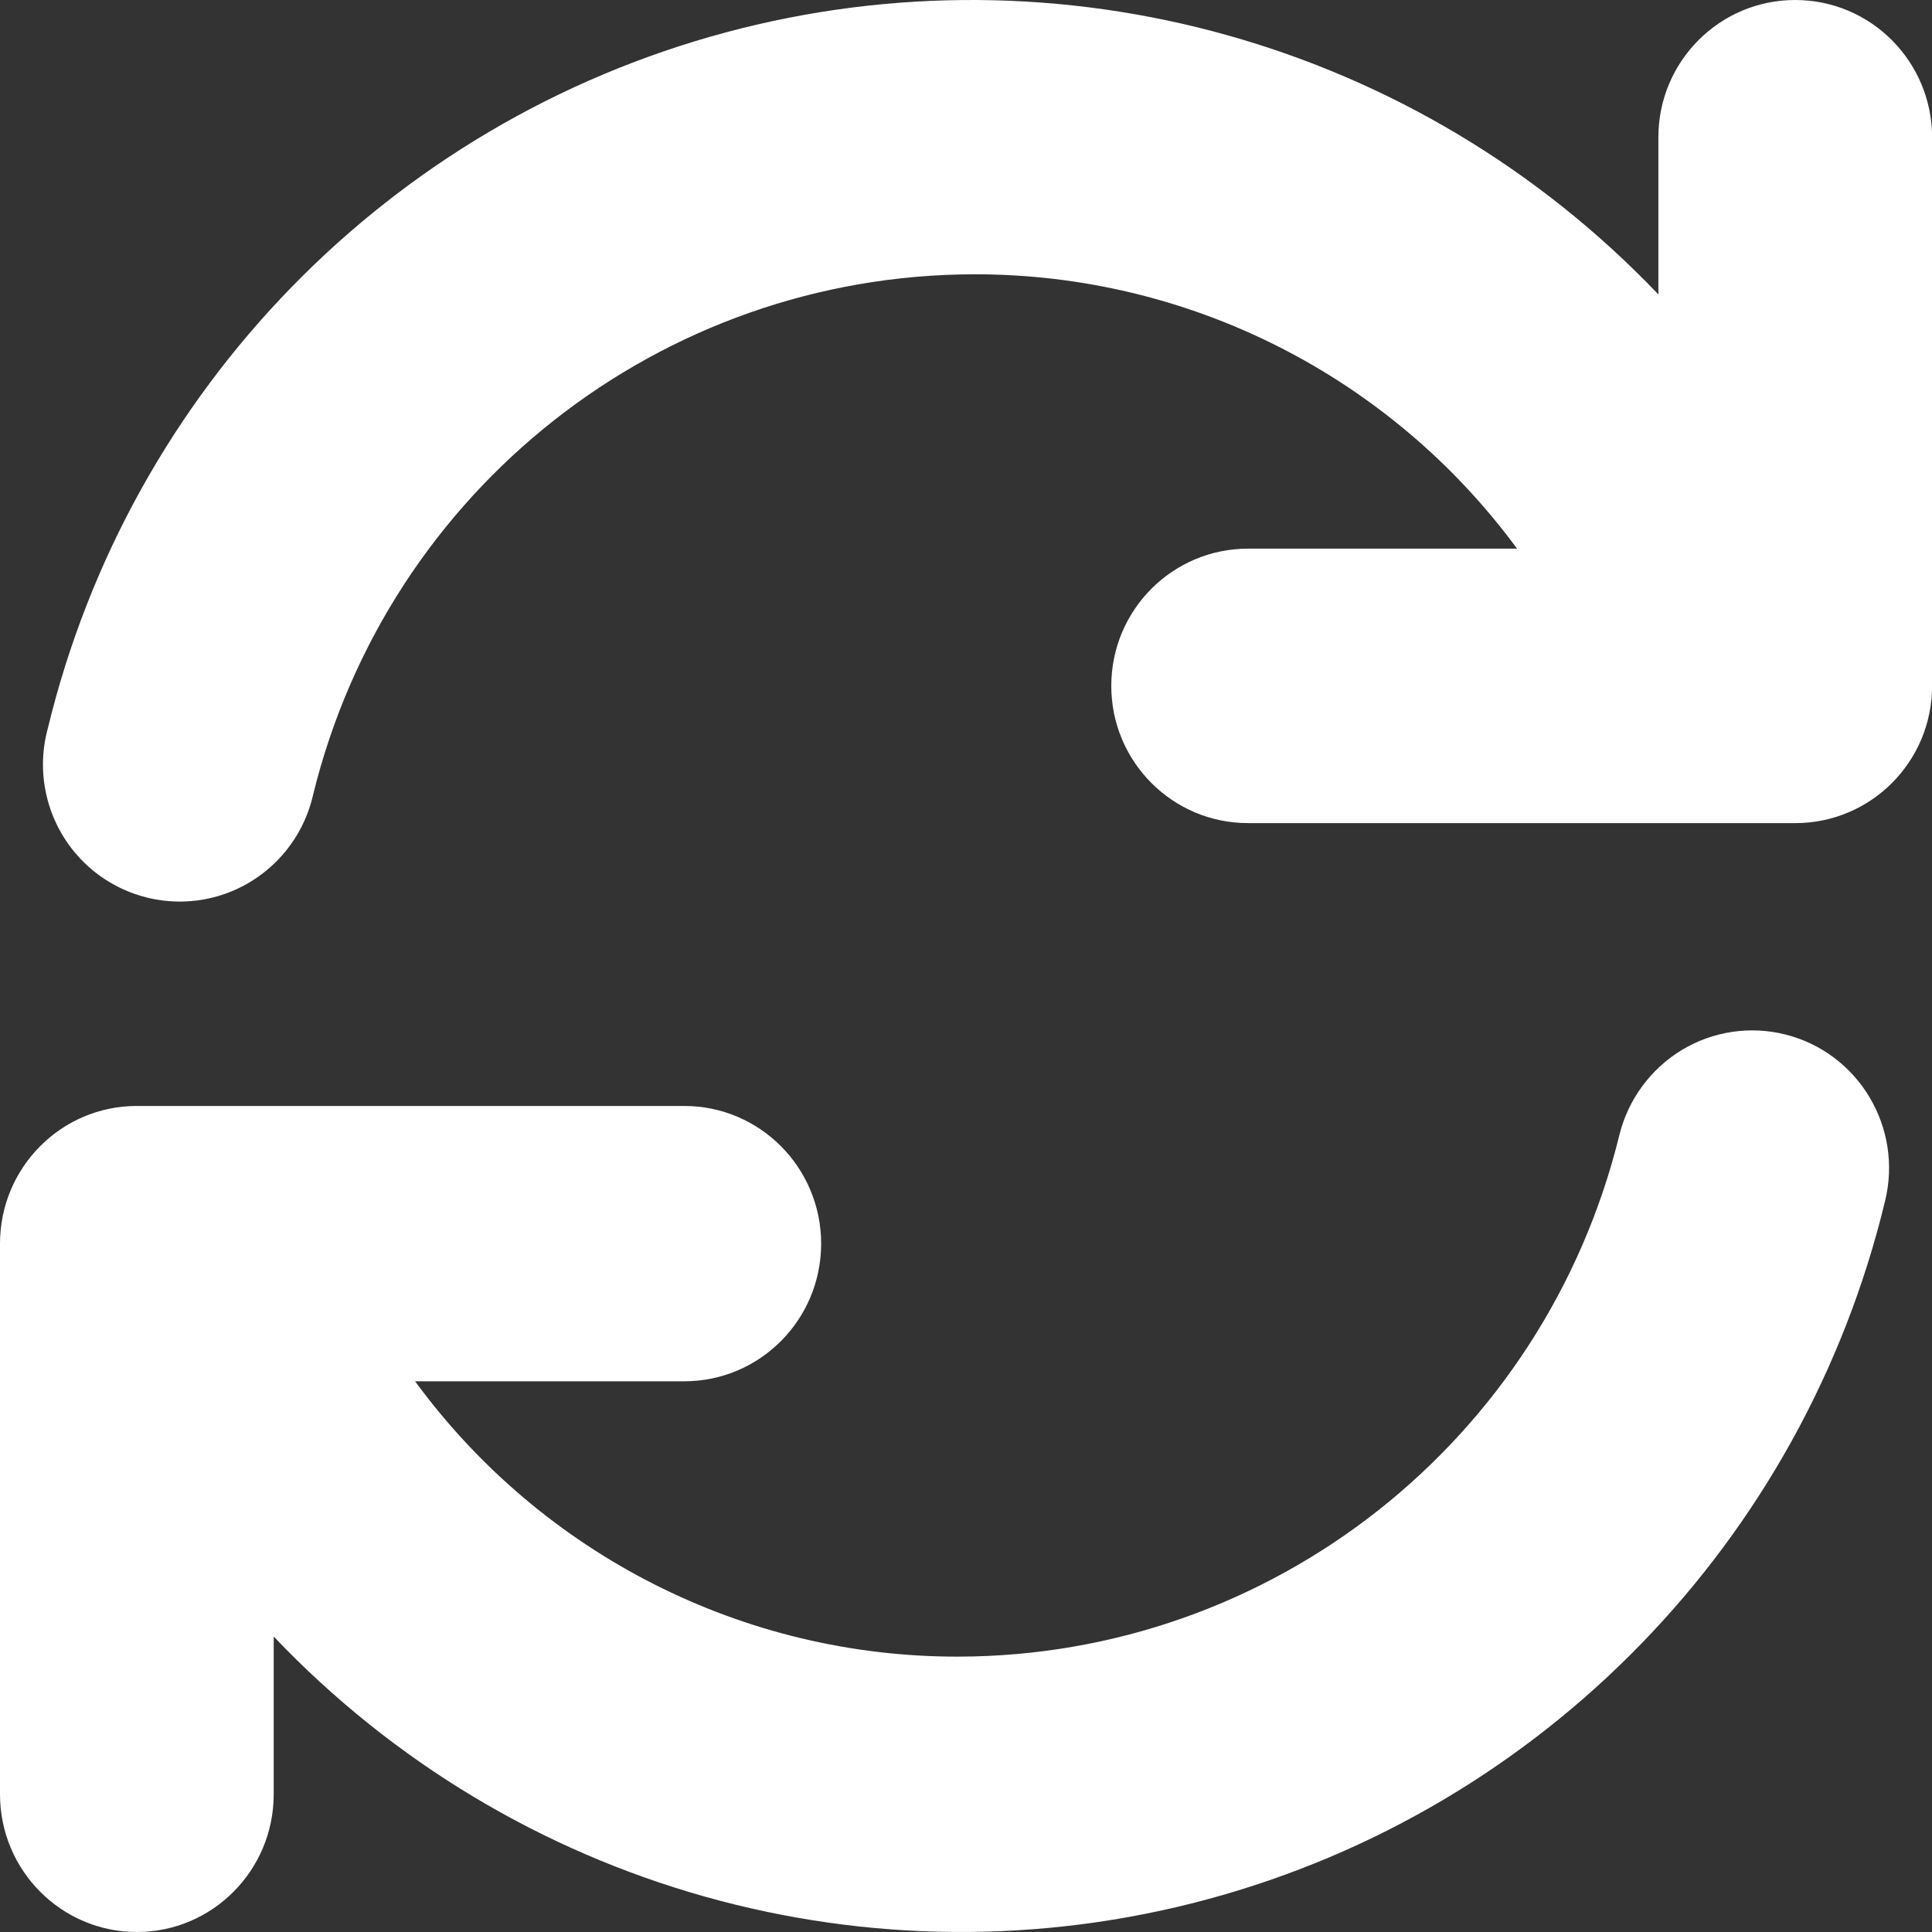 <svg xmlns="http://www.w3.org/2000/svg" width="45" height="45" viewBox="0 0 45 45"><rect x="0" y="0" width="45" height="45" fill="#333333" stroke="none"/><path fill="#FFF" d="M41.814 0c-1.76 0-3.187 1.43-3.187 3.196v3.662C33.035.994 24.7-1.344 16.885.76c-7.813 2.104-13.86 8.315-15.77 16.2-.307 1.117.015 2.314.84 3.126.825.81 2.024 1.11 3.133.783 1.11-.33 1.953-1.235 2.207-2.366 1.746-7.108 8.1-12.106 15.4-12.114 4.988-.007 9.68 2.366 12.64 6.39H29.07c-1.76 0-3.186 1.43-3.186 3.197 0 1.765 1.426 3.196 3.186 3.196h12.746c1.76 0 3.186-1.43 3.186-3.196V3.197C45 1.43 43.572 0 41.814 0zm-.227 24.096c-.82-.207-1.69-.077-2.414.36-.725.44-1.248 1.15-1.453 1.974-1.747 7.133-8.103 12.148-15.406 12.156-4.99.008-9.685-2.373-12.646-6.413h6.27c1.76 0 3.188-1.435 3.188-3.206 0-1.77-1.427-3.207-3.187-3.207H3.185C1.426 25.76 0 27.196 0 28.967v12.826C0 43.563 1.427 45 3.188 45c1.76 0 3.187-1.436 3.187-3.207v-3.675c5.594 5.884 13.934 8.23 21.75 6.12 7.818-2.112 13.868-8.344 15.78-16.256.425-1.716-.612-3.456-2.318-3.886z"/></svg>